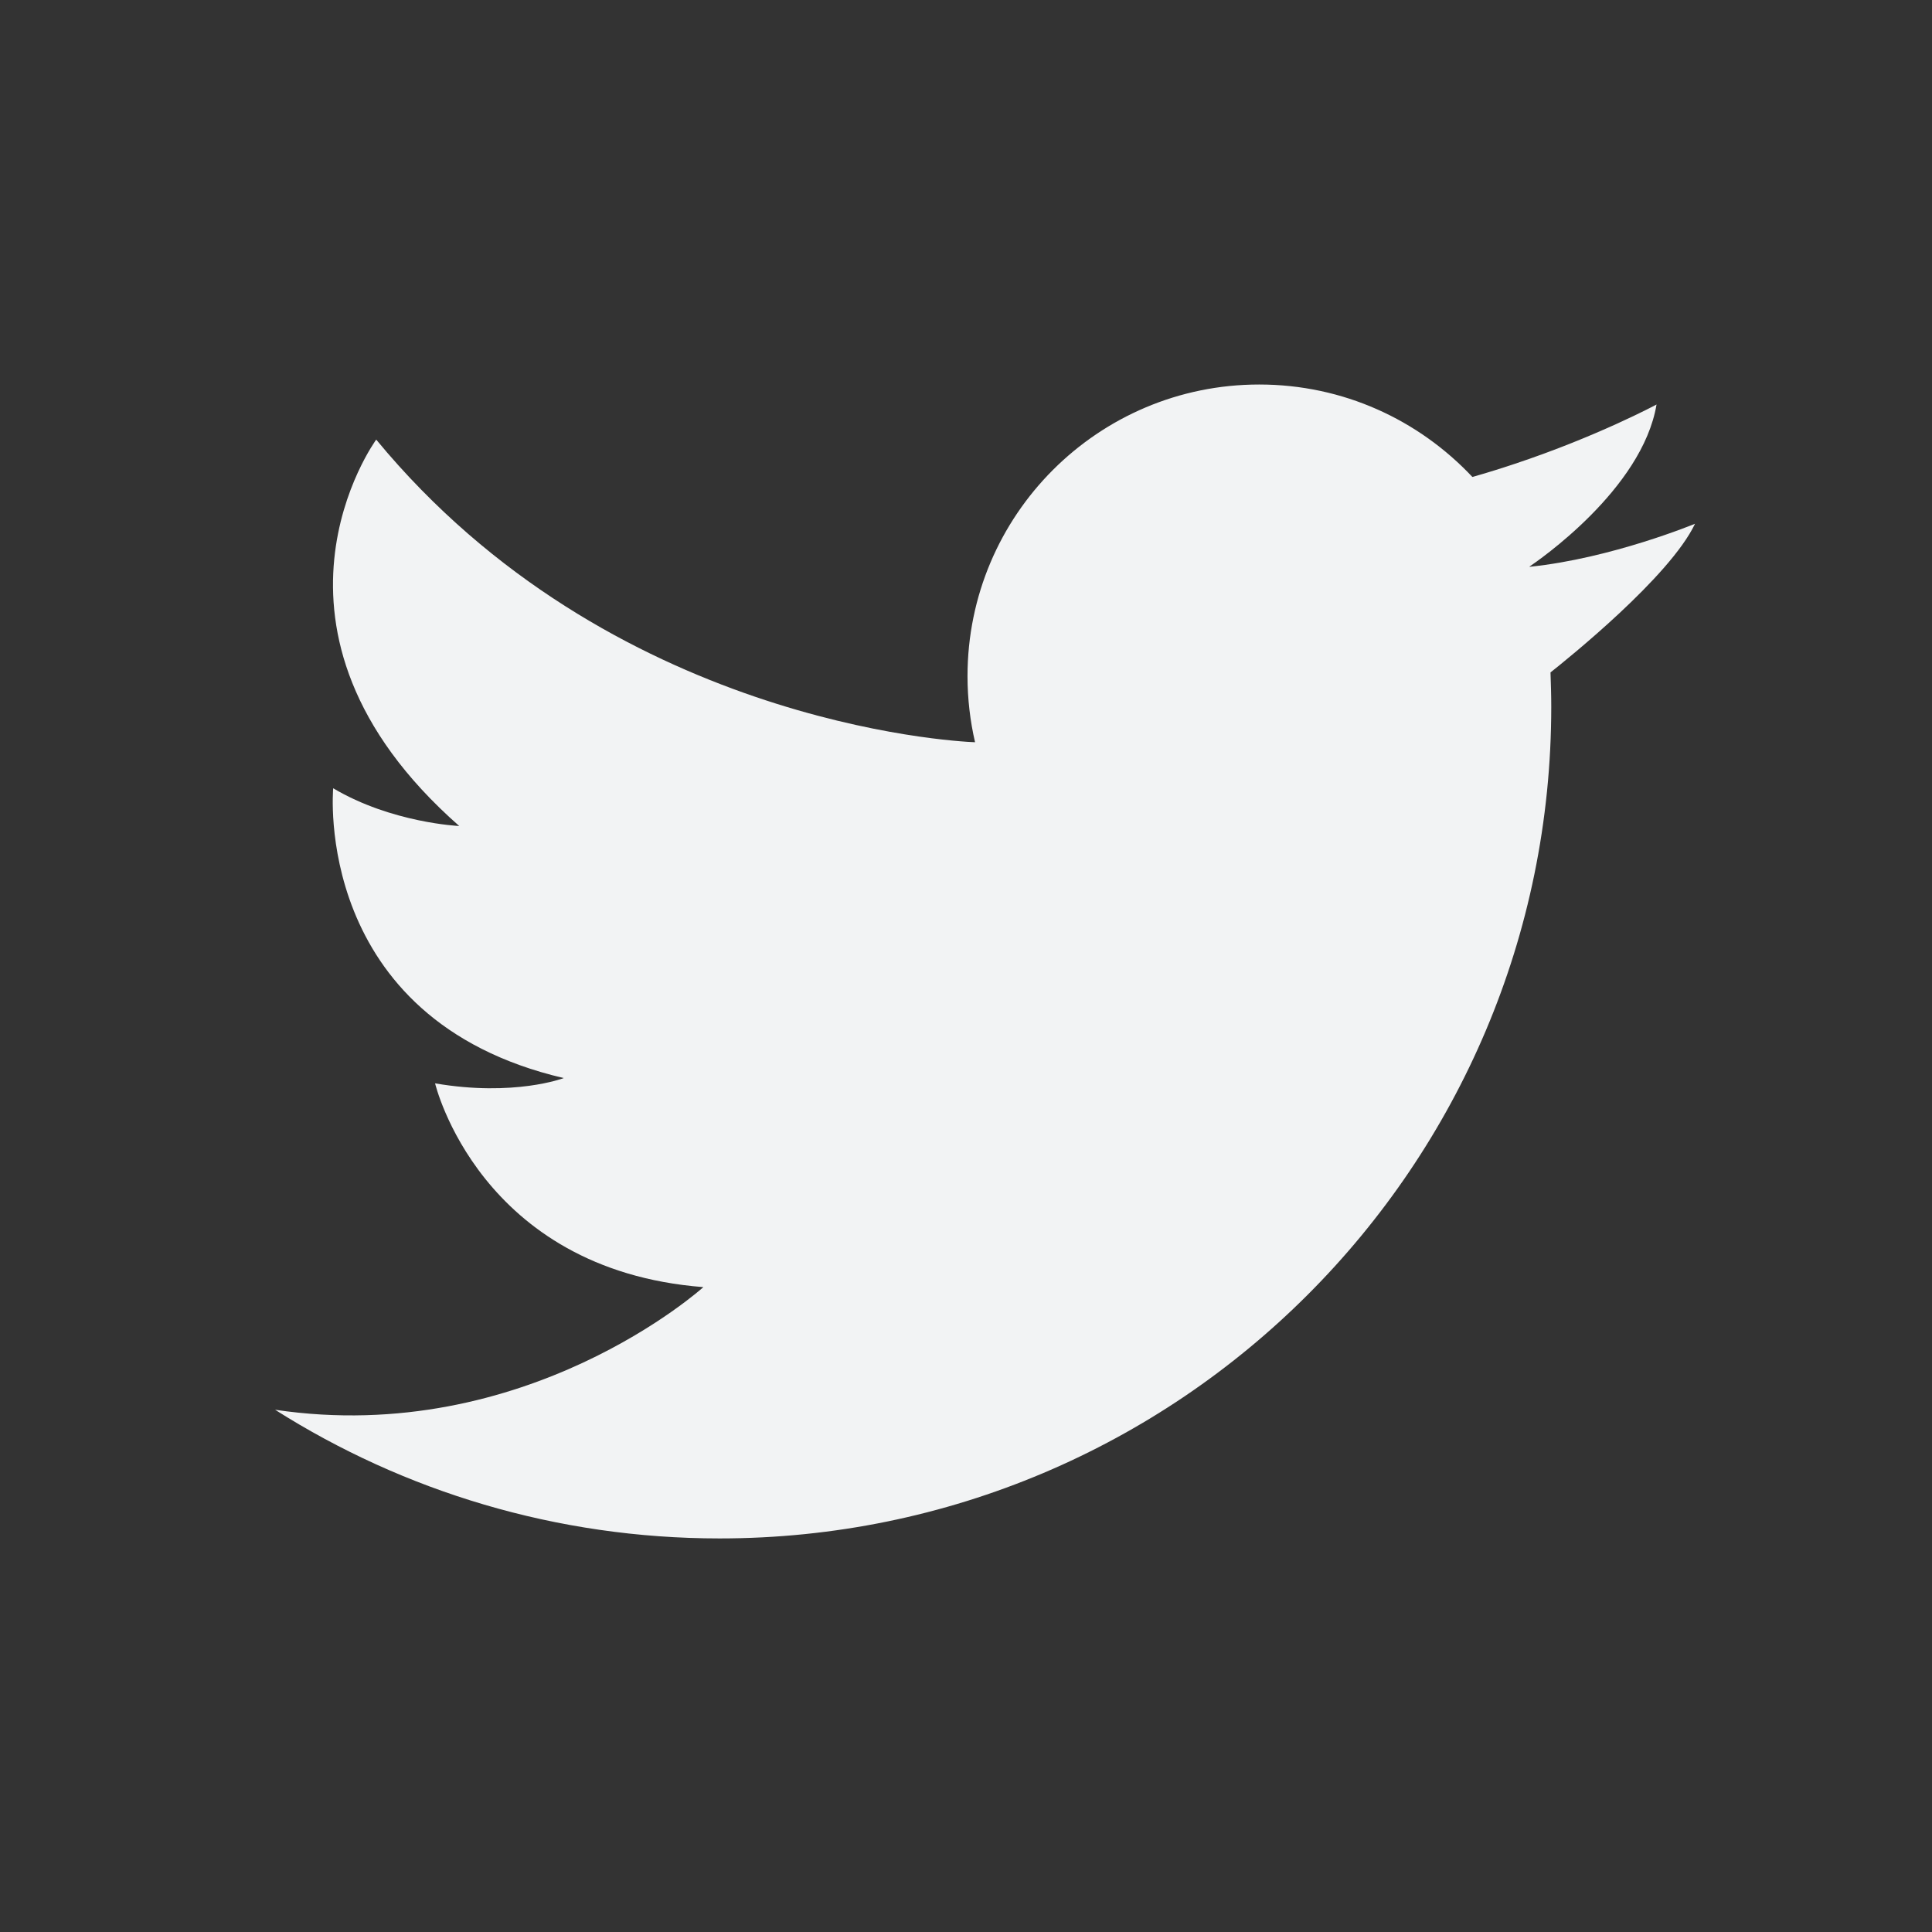 <?xml version="1.0" encoding="utf-8"?>
<!-- Generator: Adobe Illustrator 21.0.0, SVG Export Plug-In . SVG Version: 6.00 Build 0)  -->
<svg version="1.1" id="Capa_1" xmlns="http://www.w3.org/2000/svg" xmlns:xlink="http://www.w3.org/1999/xlink" x="0px" y="0px"
	 viewBox="0 0 512 512" style="enable-background:new 0 0 512 512;" xml:space="preserve">
<rect x="0" y="0" width="512" height="512" fill="#333333" stroke="none"/>
<style type="text/css">
	.st0{fill:#F2F3F4;}
</style>
<path class="st0" d="M410.9,178.2c0.1,3,0.2,6,0.2,9.1c0,121.7-98.7,220.4-220.4,220.4c-43.3,0-83.7-12.5-117.8-34.1c0,0,0,0,0,0
	l0,0l0,0c66.6,9.9,113.5-32.5,113.5-32.5c-59.4-4.6-71.1-54-71.1-54c21,3.6,34.1-1.4,34.1-1.4c-66.8-15.6-61.1-76.8-61.1-76.8
	c15.5,9.2,33.4,10,33.4,10c-59-51.9-22-102.4-22-102.4c61.8,74.9,152.8,80,158.7,80.2c-1.3-5.6-2-11.5-2-17.5
	c0-42.7,34.6-77.3,77.3-77.3c22.3,0,42.3,9.4,56.5,24.5c3.9-1.1,7.7-2.3,11.3-3.5c21.9-7.3,37.5-15.7,37.5-15.7
	c-3.8,22.6-31.7,41.6-33.6,42.9c-0.1,0.1-0.1,0.1-0.1,0.1c0,0,0.1,0,0.1,0c21.6-2.2,43.8-11.4,43.8-11.4
	C442.5,152.9,415.3,174.7,410.9,178.2z"/>
</svg>
